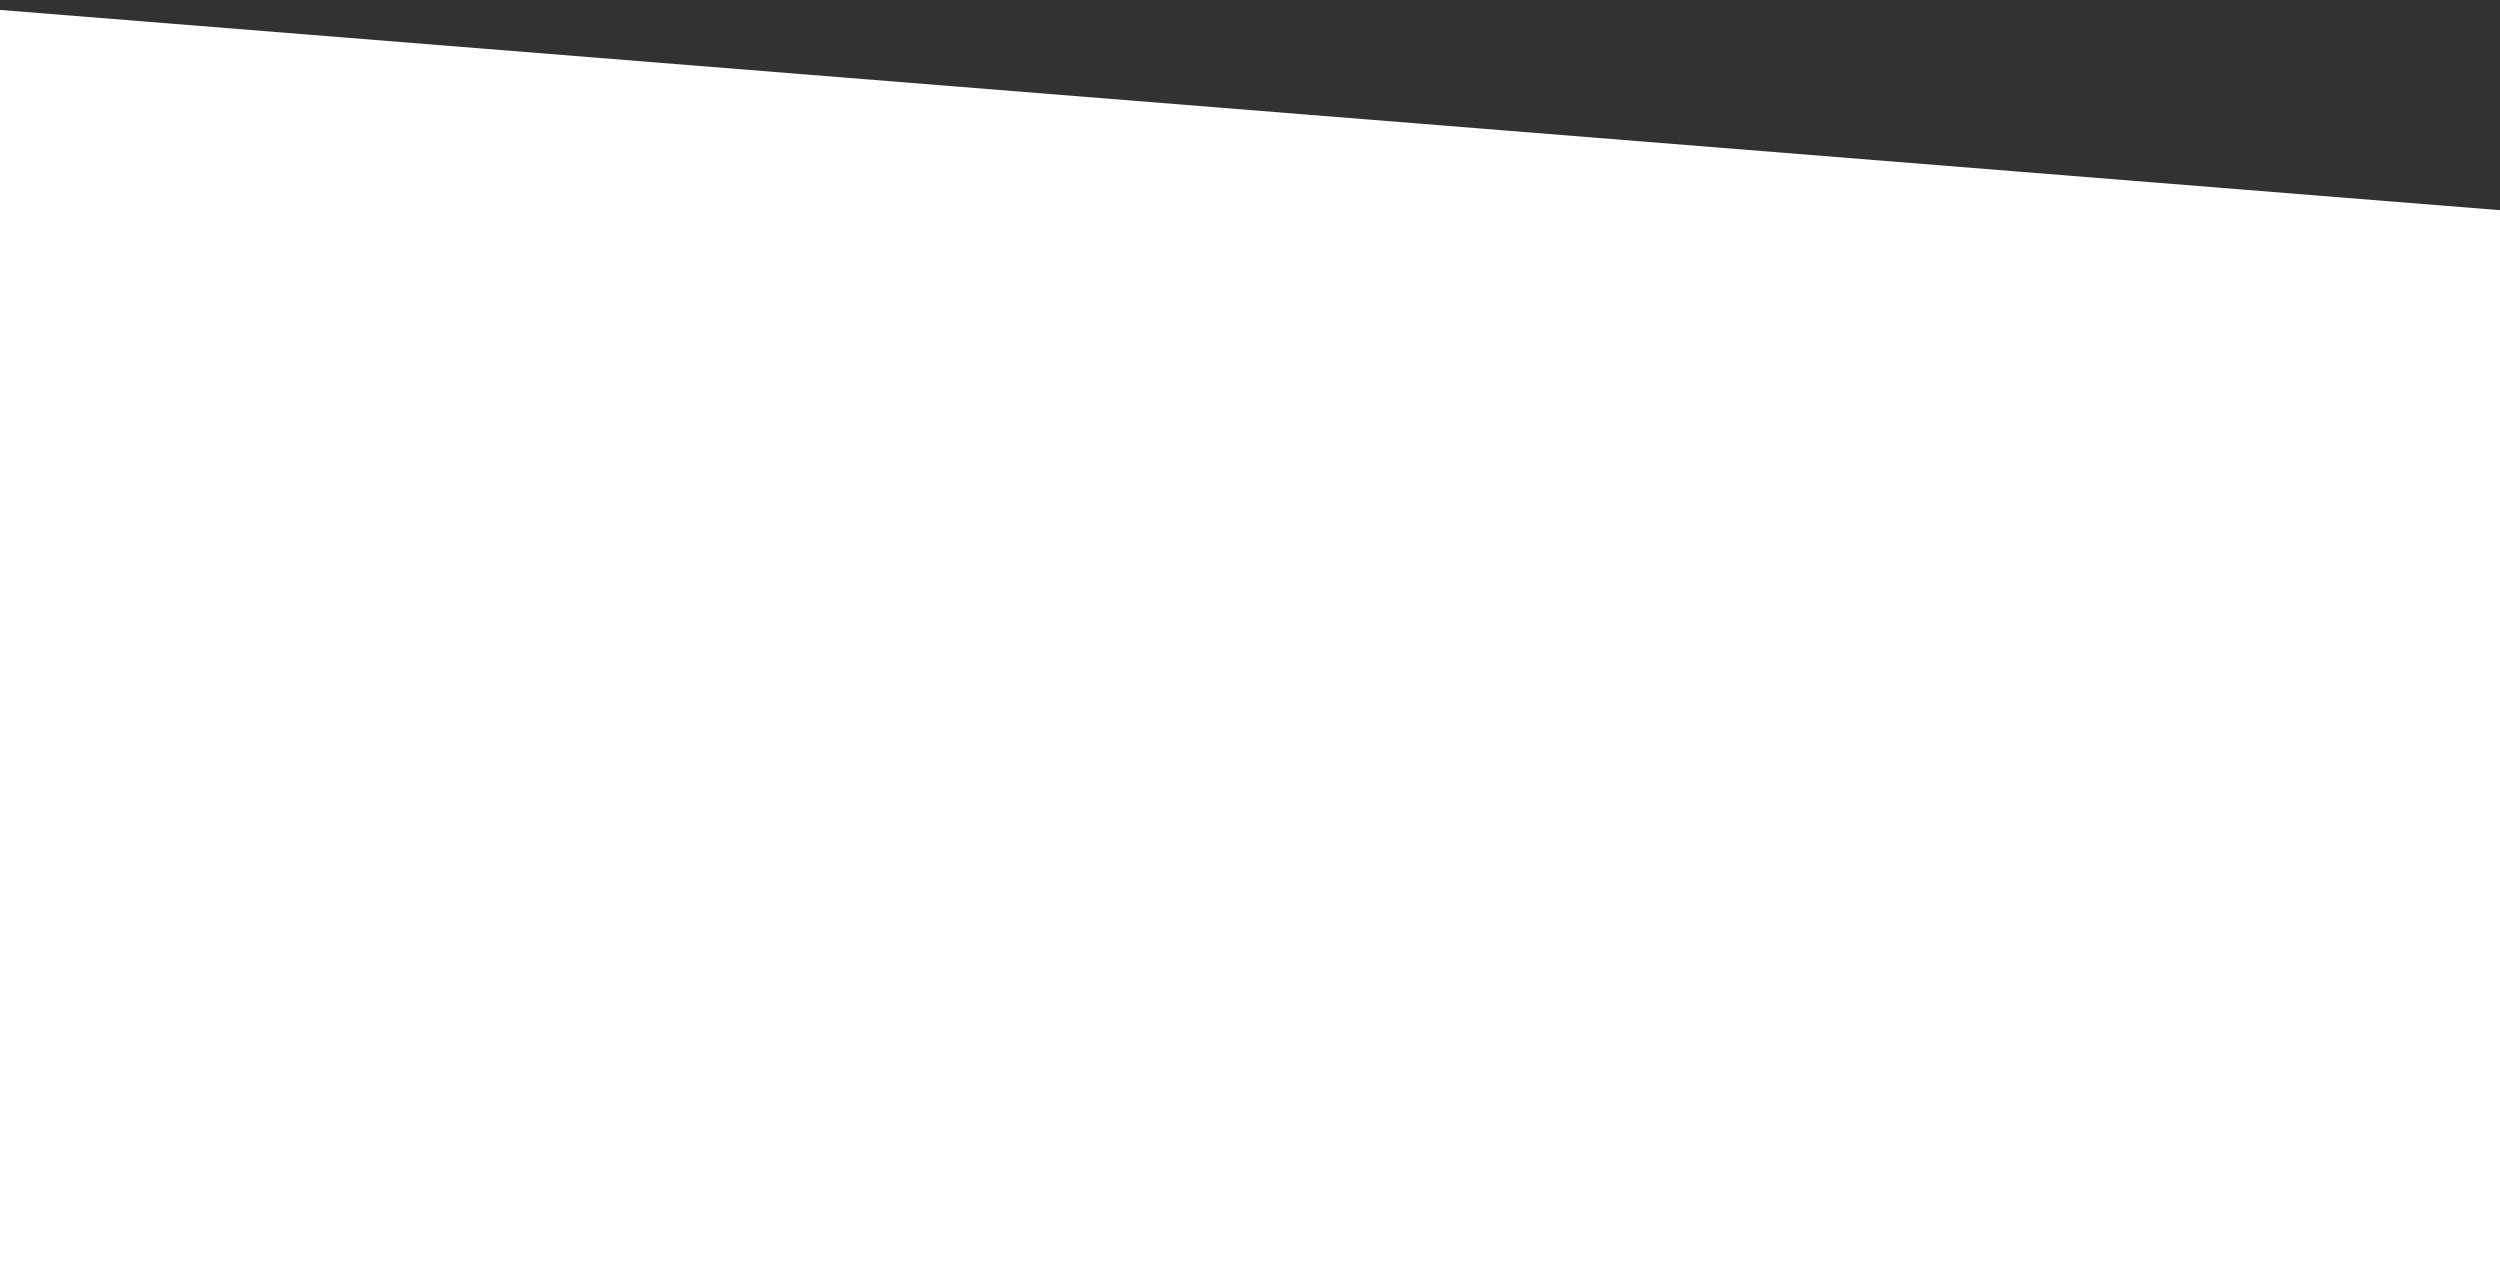 <?xml version="1.0" encoding="UTF-8" standalone="no"?>
<!-- Created with Inkscape (http://www.inkscape.org/) -->

<svg
   width="363mm"
   height="186mm"
   viewBox="0 0 363 186"
   version="1.1"
   id="svg5"
   inkscape:version="1.1.2 (0a00cf5339, 2022-02-04)"
   sodipodi:docname="ngorongoro__trek__bcg.svg"
   xmlns:inkscape="http://www.inkscape.org/namespaces/inkscape"
   xmlns:sodipodi="http://sodipodi.sourceforge.net/DTD/sodipodi-0.dtd"
   xmlns="http://www.w3.org/2000/svg"
   xmlns:svg="http://www.w3.org/2000/svg">
  <sodipodi:namedview
     id="namedview7"
     pagecolor="#ffffff"
     bordercolor="#666666"
     borderopacity="1.0"
     inkscape:pageshadow="2"
     inkscape:pageopacity="0.0"
     inkscape:pagecheckerboard="0"
     inkscape:document-units="mm"
     showgrid="false"
     width="352mm"
     inkscape:zoom="0.31723122"
     inkscape:cx="644.64021"
     inkscape:cy="466.53668"
     inkscape:window-width="1366"
     inkscape:window-height="699"
     inkscape:window-x="0"
     inkscape:window-y="32"
     inkscape:window-maximized="1"
     inkscape:current-layer="layer1" />
  <defs
     id="defs2" />
  <g
     inkscape:label="Layer 1"
     inkscape:groupmode="layer"
     id="layer1">
    <path
       style="fill:#313233;fill-opacity:1;stroke:none;stroke-width:0.266px;stroke-linecap:butt;stroke-linejoin:miter;stroke-opacity:1"
       d="M -24.781,-0.543 370.757,31.141 l -3.281,-35.561 z"
       id="path892"
       sodipodi:nodetypes="cccc" />
  </g>
</svg>
